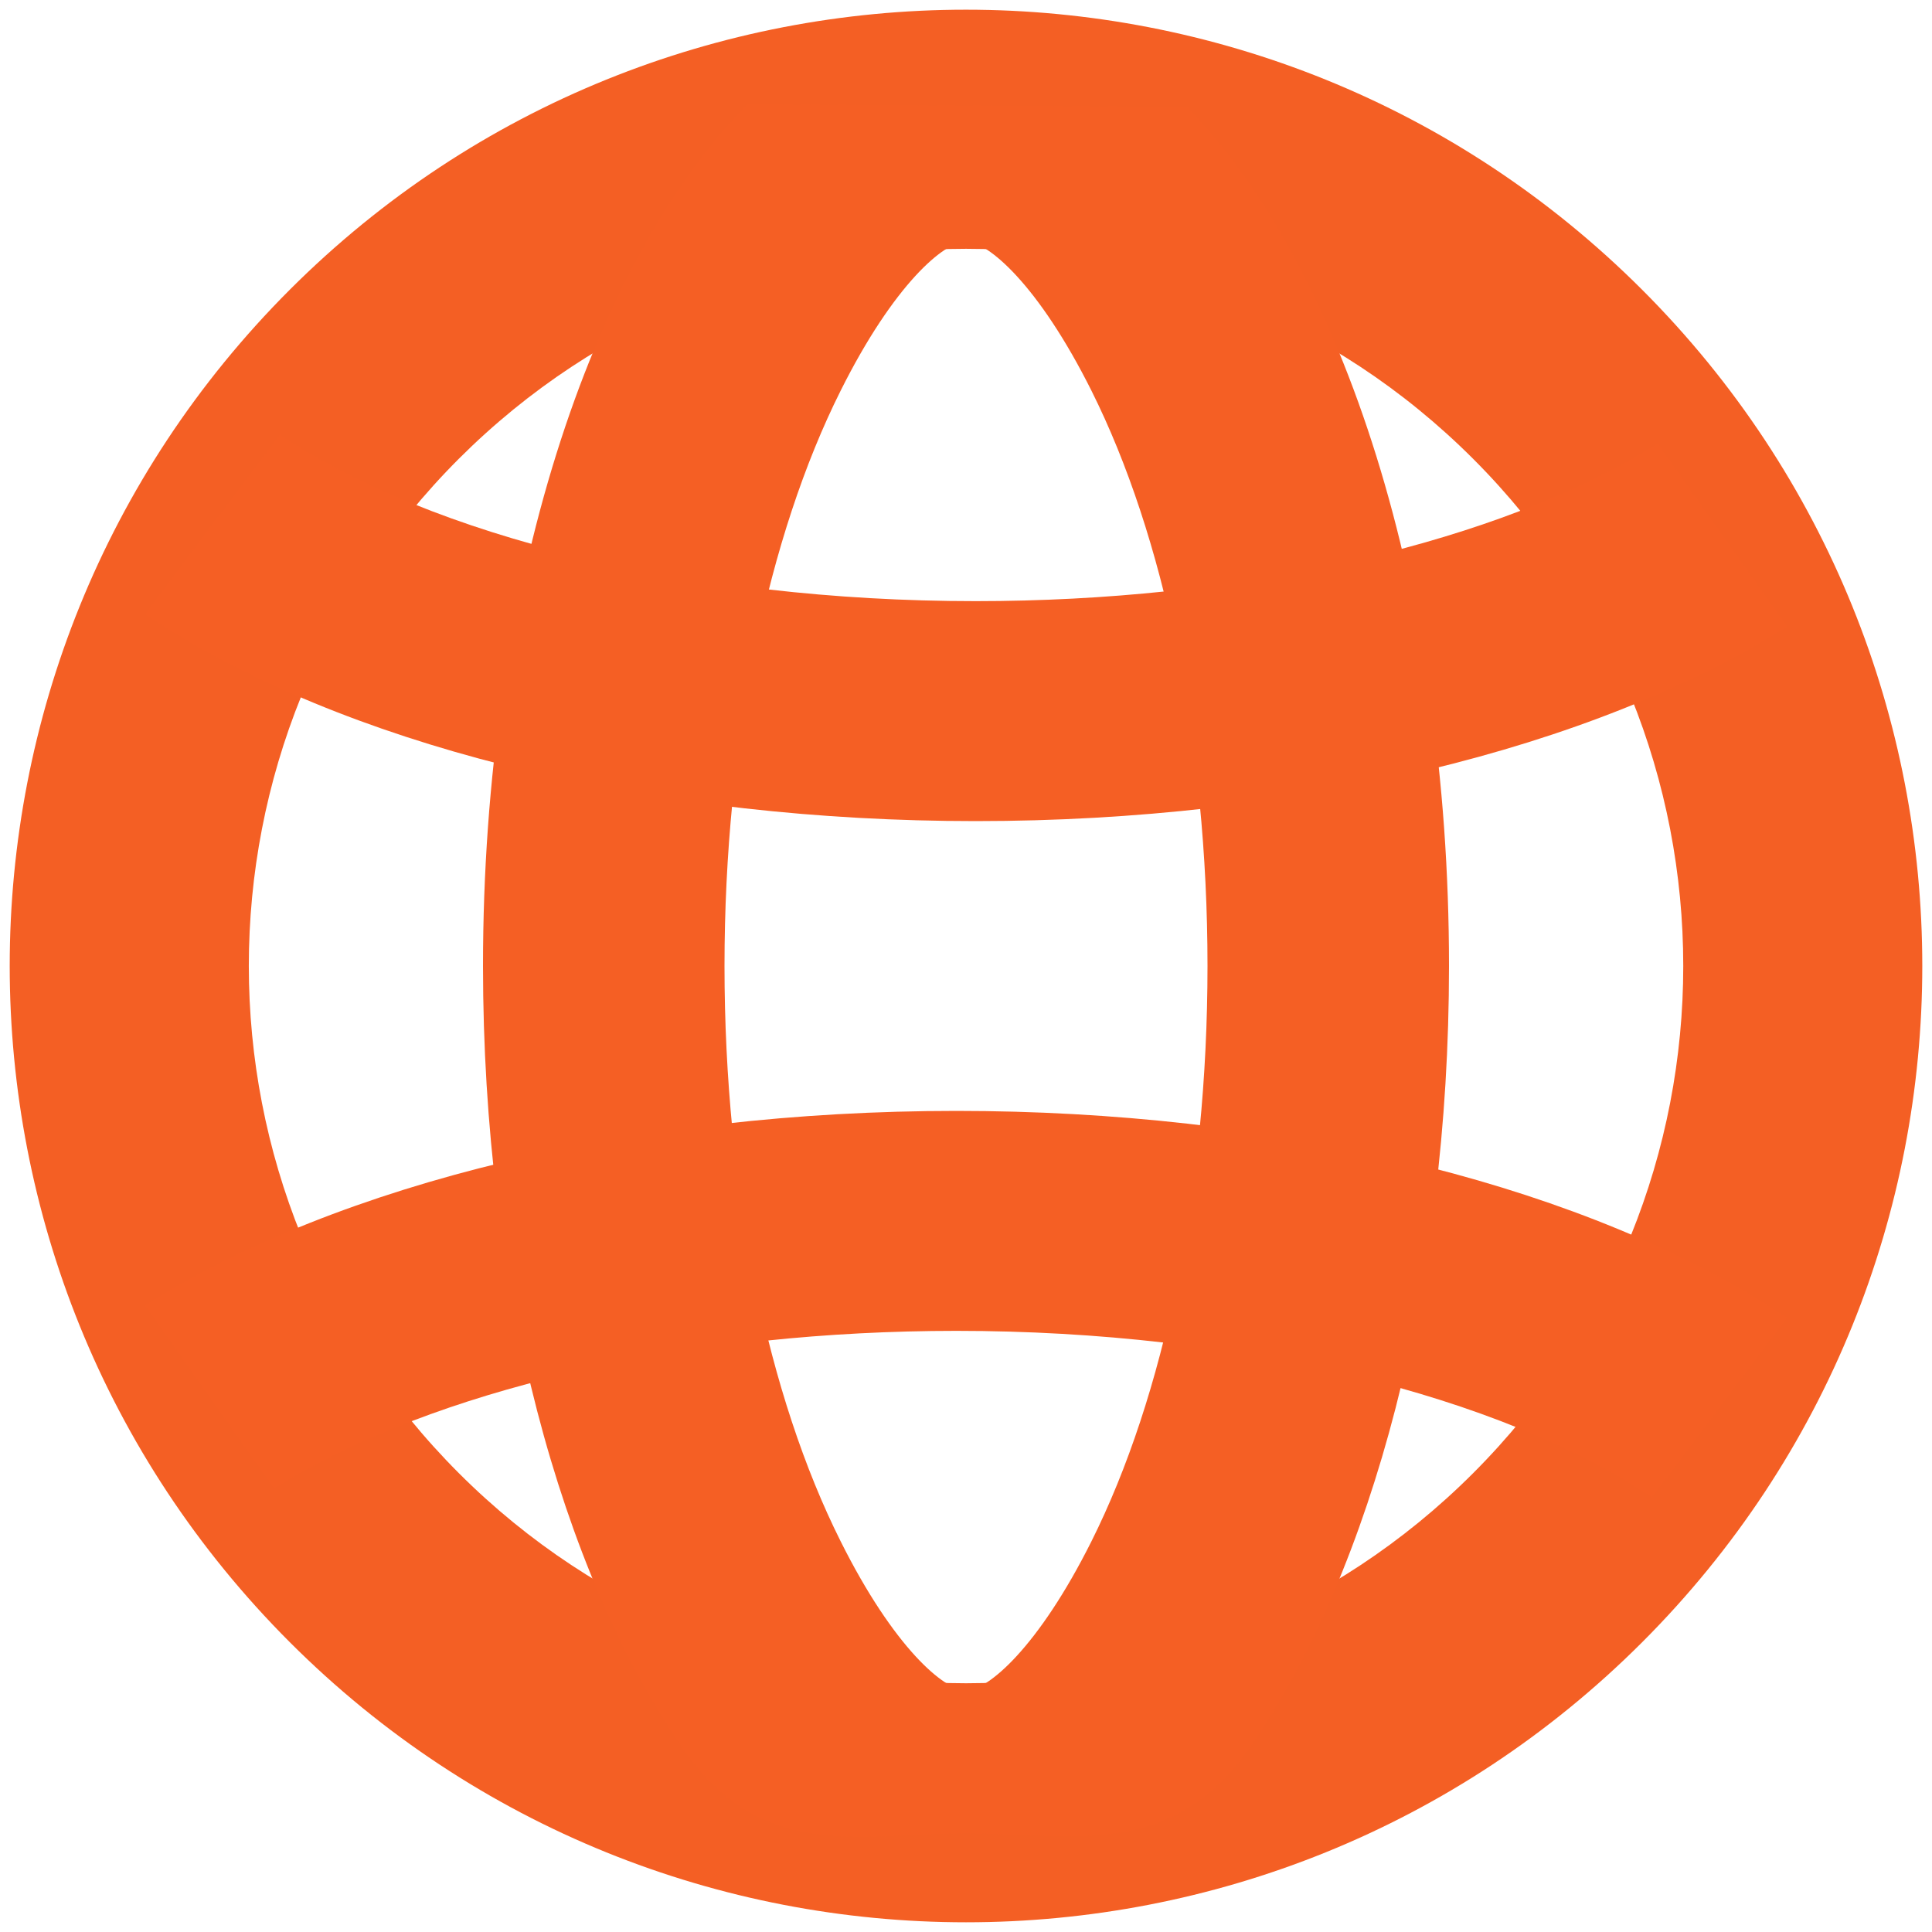 <svg width="20" height="20" viewBox="0 0 20 20" fill="none" xmlns="http://www.w3.org/2000/svg">
<path fill-rule="evenodd" clip-rule="evenodd" d="M3 17C-0.866 13.133 -0.866 6.866 3 2.999C6.866 -0.866 13.134 -0.866 17 3C20.866 6.866 20.866 13.133 17 17C13.134 20.866 6.866 20.866 3 17ZM15.25 15.25C18.15 12.35 18.15 7.65 15.25 4.75C12.351 1.851 7.65 1.851 4.75 4.749C1.851 7.649 1.851 12.35 4.75 15.25C7.65 18.15 12.351 18.15 15.25 15.25Z" fill="#F45F24"/>
<path fill-rule="evenodd" clip-rule="evenodd" d="M15 10C15 6.126 13.899 2.766 12.288 1.106L7.737 1.08C6.113 2.732 5 6.106 5 10C5 13.321 5.809 16.264 7.055 18.082C7.739 19.081 8.554 19.041 9.439 18.997C9.623 18.988 9.81 18.979 10 18.979C10.184 18.979 10.365 18.987 10.543 18.995C11.445 19.035 12.275 19.072 12.968 18.048C14.201 16.227 15 13.3 15 10ZM8.701 4.047C9.252 2.943 9.776 2.5 10 2.5C10.224 2.5 10.748 2.943 11.3 4.047C12.048 5.544 12.5 7.682 12.5 10C12.5 12.318 12.048 14.457 11.3 15.953C10.748 17.057 10.224 17.5 10 17.5C9.776 17.5 9.252 17.057 8.701 15.953C7.952 14.457 7.5 12.318 7.5 10C7.5 7.682 7.952 5.544 8.701 4.047Z" fill="#F55F24"/>
<path d="M18.5 13.642L17.103 15.5C15.527 14.447 12.848 13.777 9.9 13.777C7.194 13.777 4.712 14.341 3.099 15.253L2.838 15.408L1.5 13.512C3.53 12.239 6.598 11.5 9.9 11.5C13.159 11.5 16.189 12.22 18.217 13.461L18.5 13.642Z" fill="#F55F24"/>
<path d="M1.5 6.358L2.897 4.5C4.473 5.553 7.152 6.223 10.1 6.223C12.806 6.223 15.288 5.659 16.901 4.747L17.162 4.592L18.5 6.488C16.47 7.761 13.402 8.5 10.1 8.5C6.841 8.5 3.811 7.78 1.783 6.539L1.5 6.358Z" fill="#F55F24"/>
</svg>
